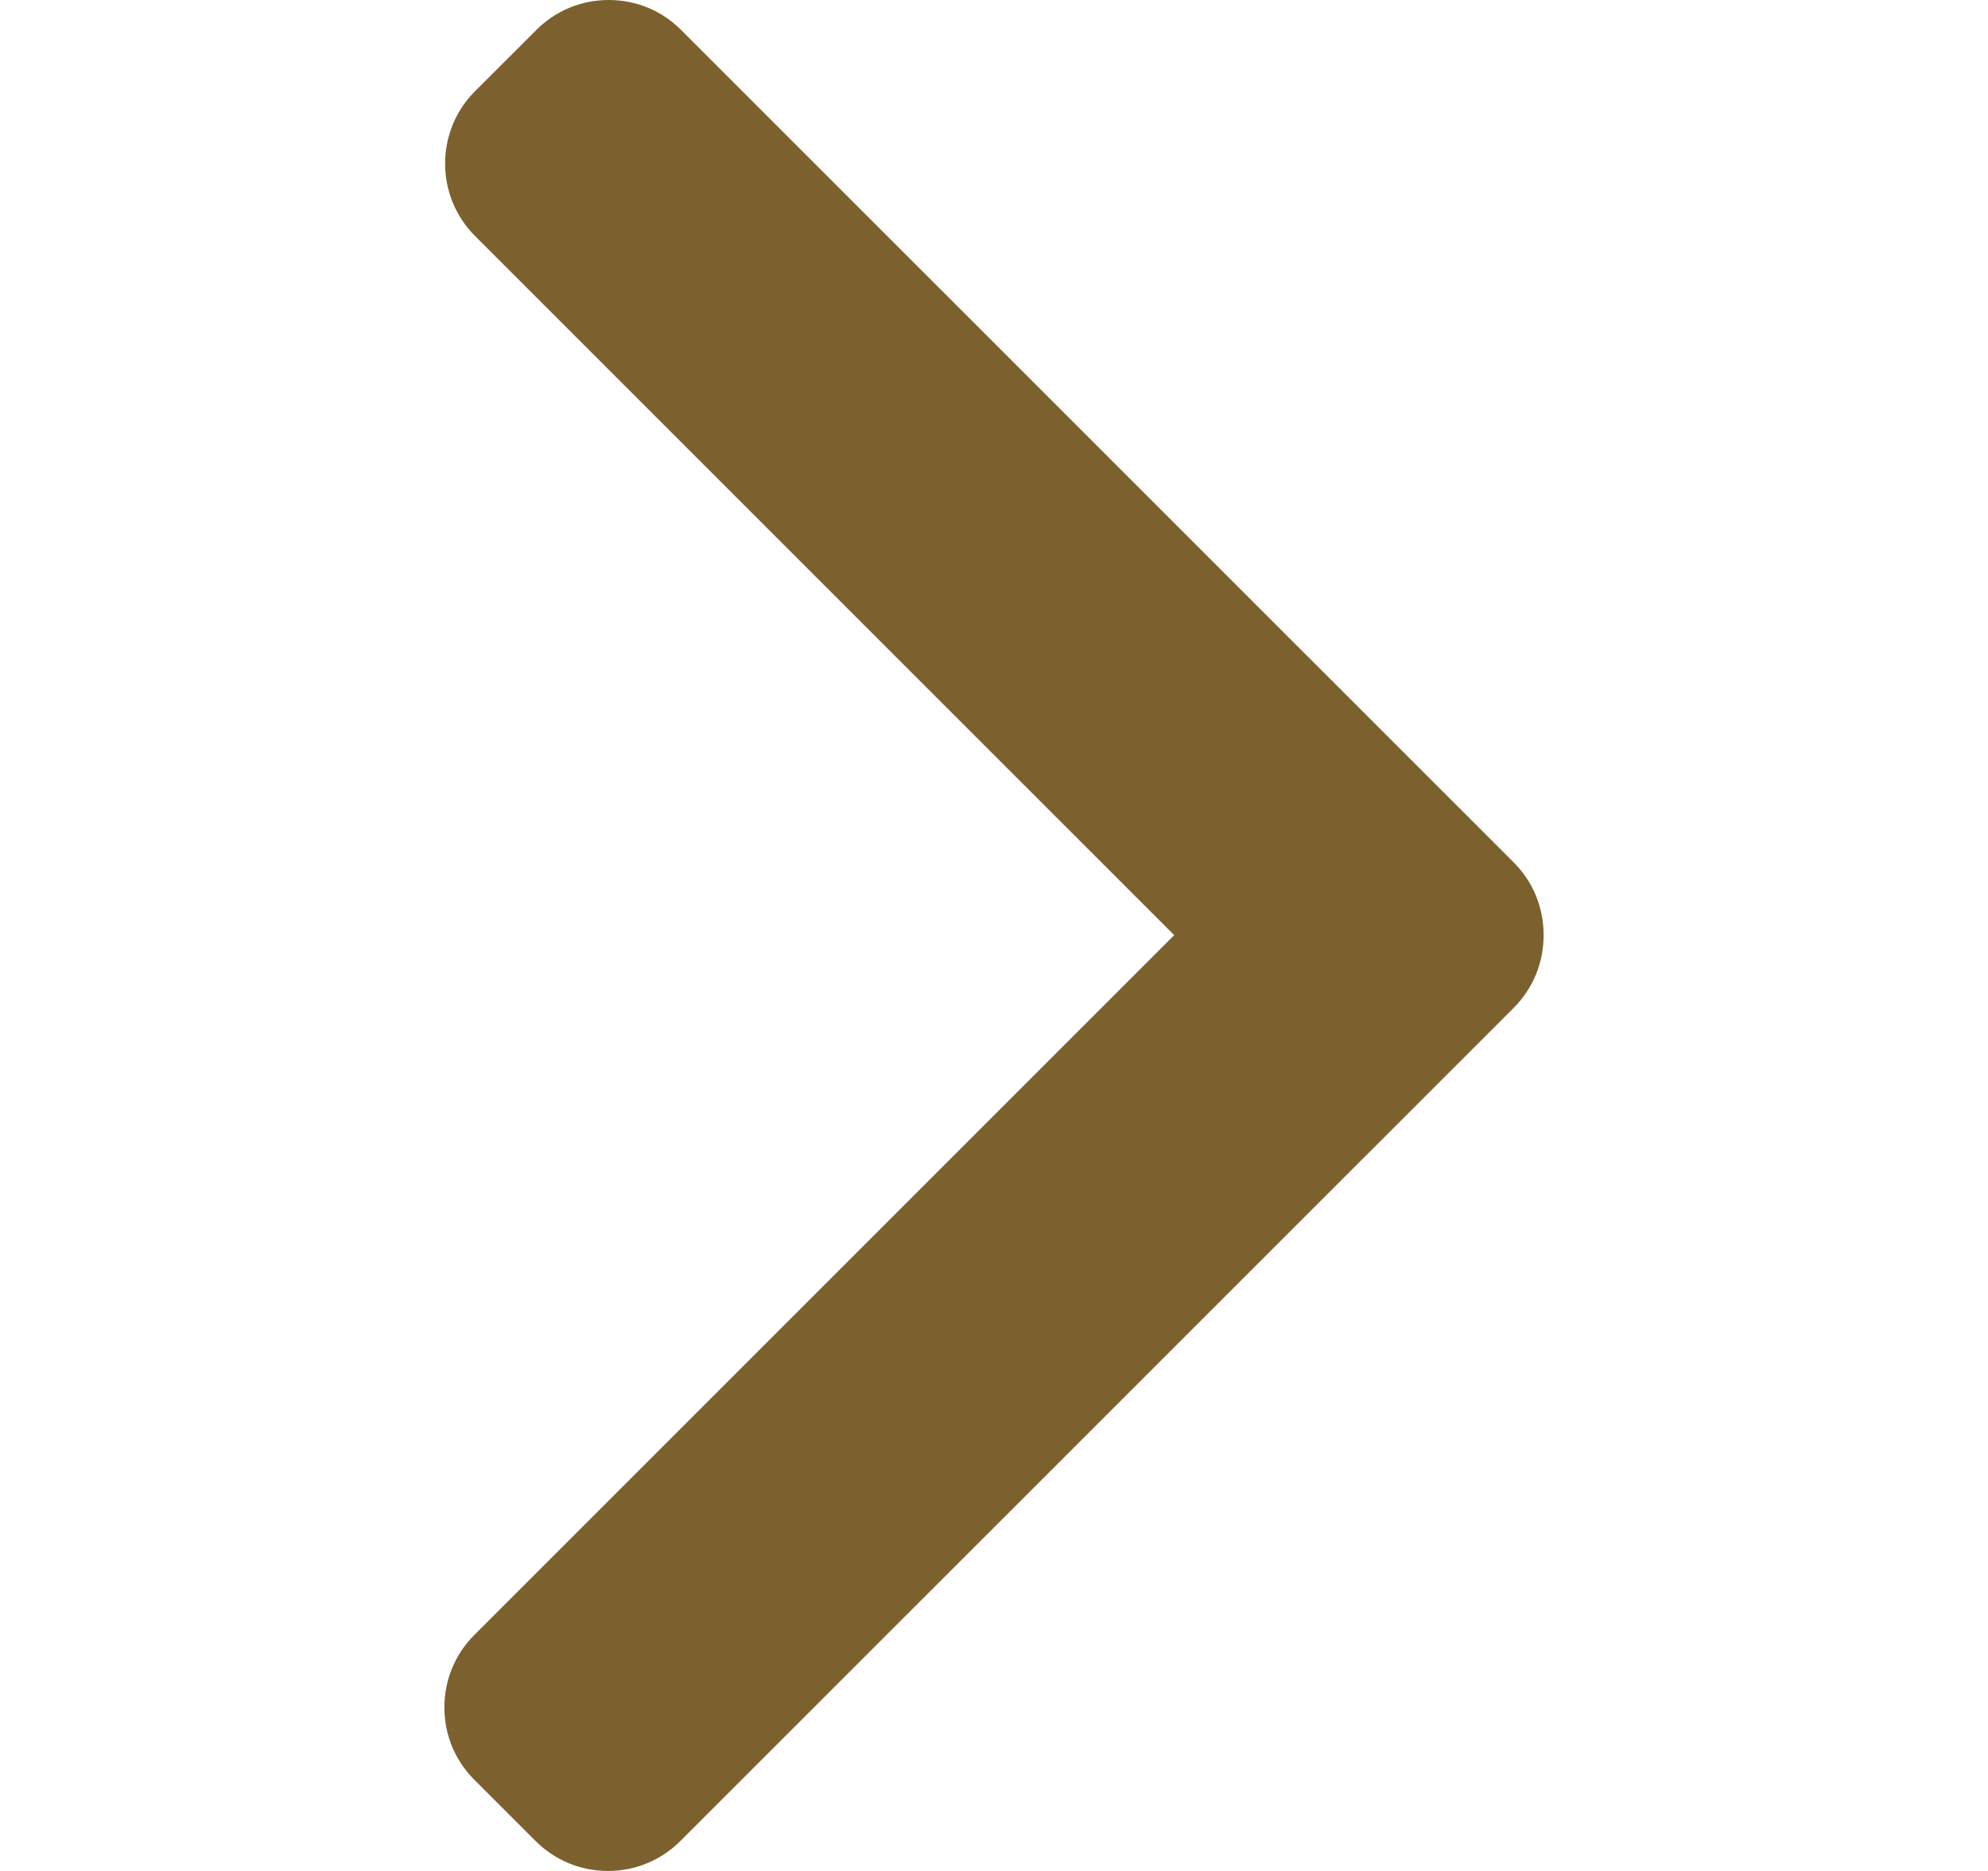 <svg width="17" height="16" viewBox="0 0 17 16" fill="none" xmlns="http://www.w3.org/2000/svg">
<path d="M12.945 7.376L5.824 0.256C5.66 0.091 5.44 0 5.206 0C4.971 0 4.751 0.091 4.587 0.256L4.062 0.78C3.721 1.121 3.721 1.677 4.062 2.018L10.041 7.997L4.056 13.982C3.891 14.147 3.8 14.367 3.8 14.601C3.8 14.836 3.891 15.055 4.056 15.22L4.58 15.744C4.745 15.909 4.965 16 5.199 16C5.433 16 5.653 15.909 5.818 15.744L12.945 8.618C13.11 8.452 13.2 8.232 13.2 7.997C13.2 7.761 13.11 7.541 12.945 7.376Z" fill="#7C612F"/>
</svg>
